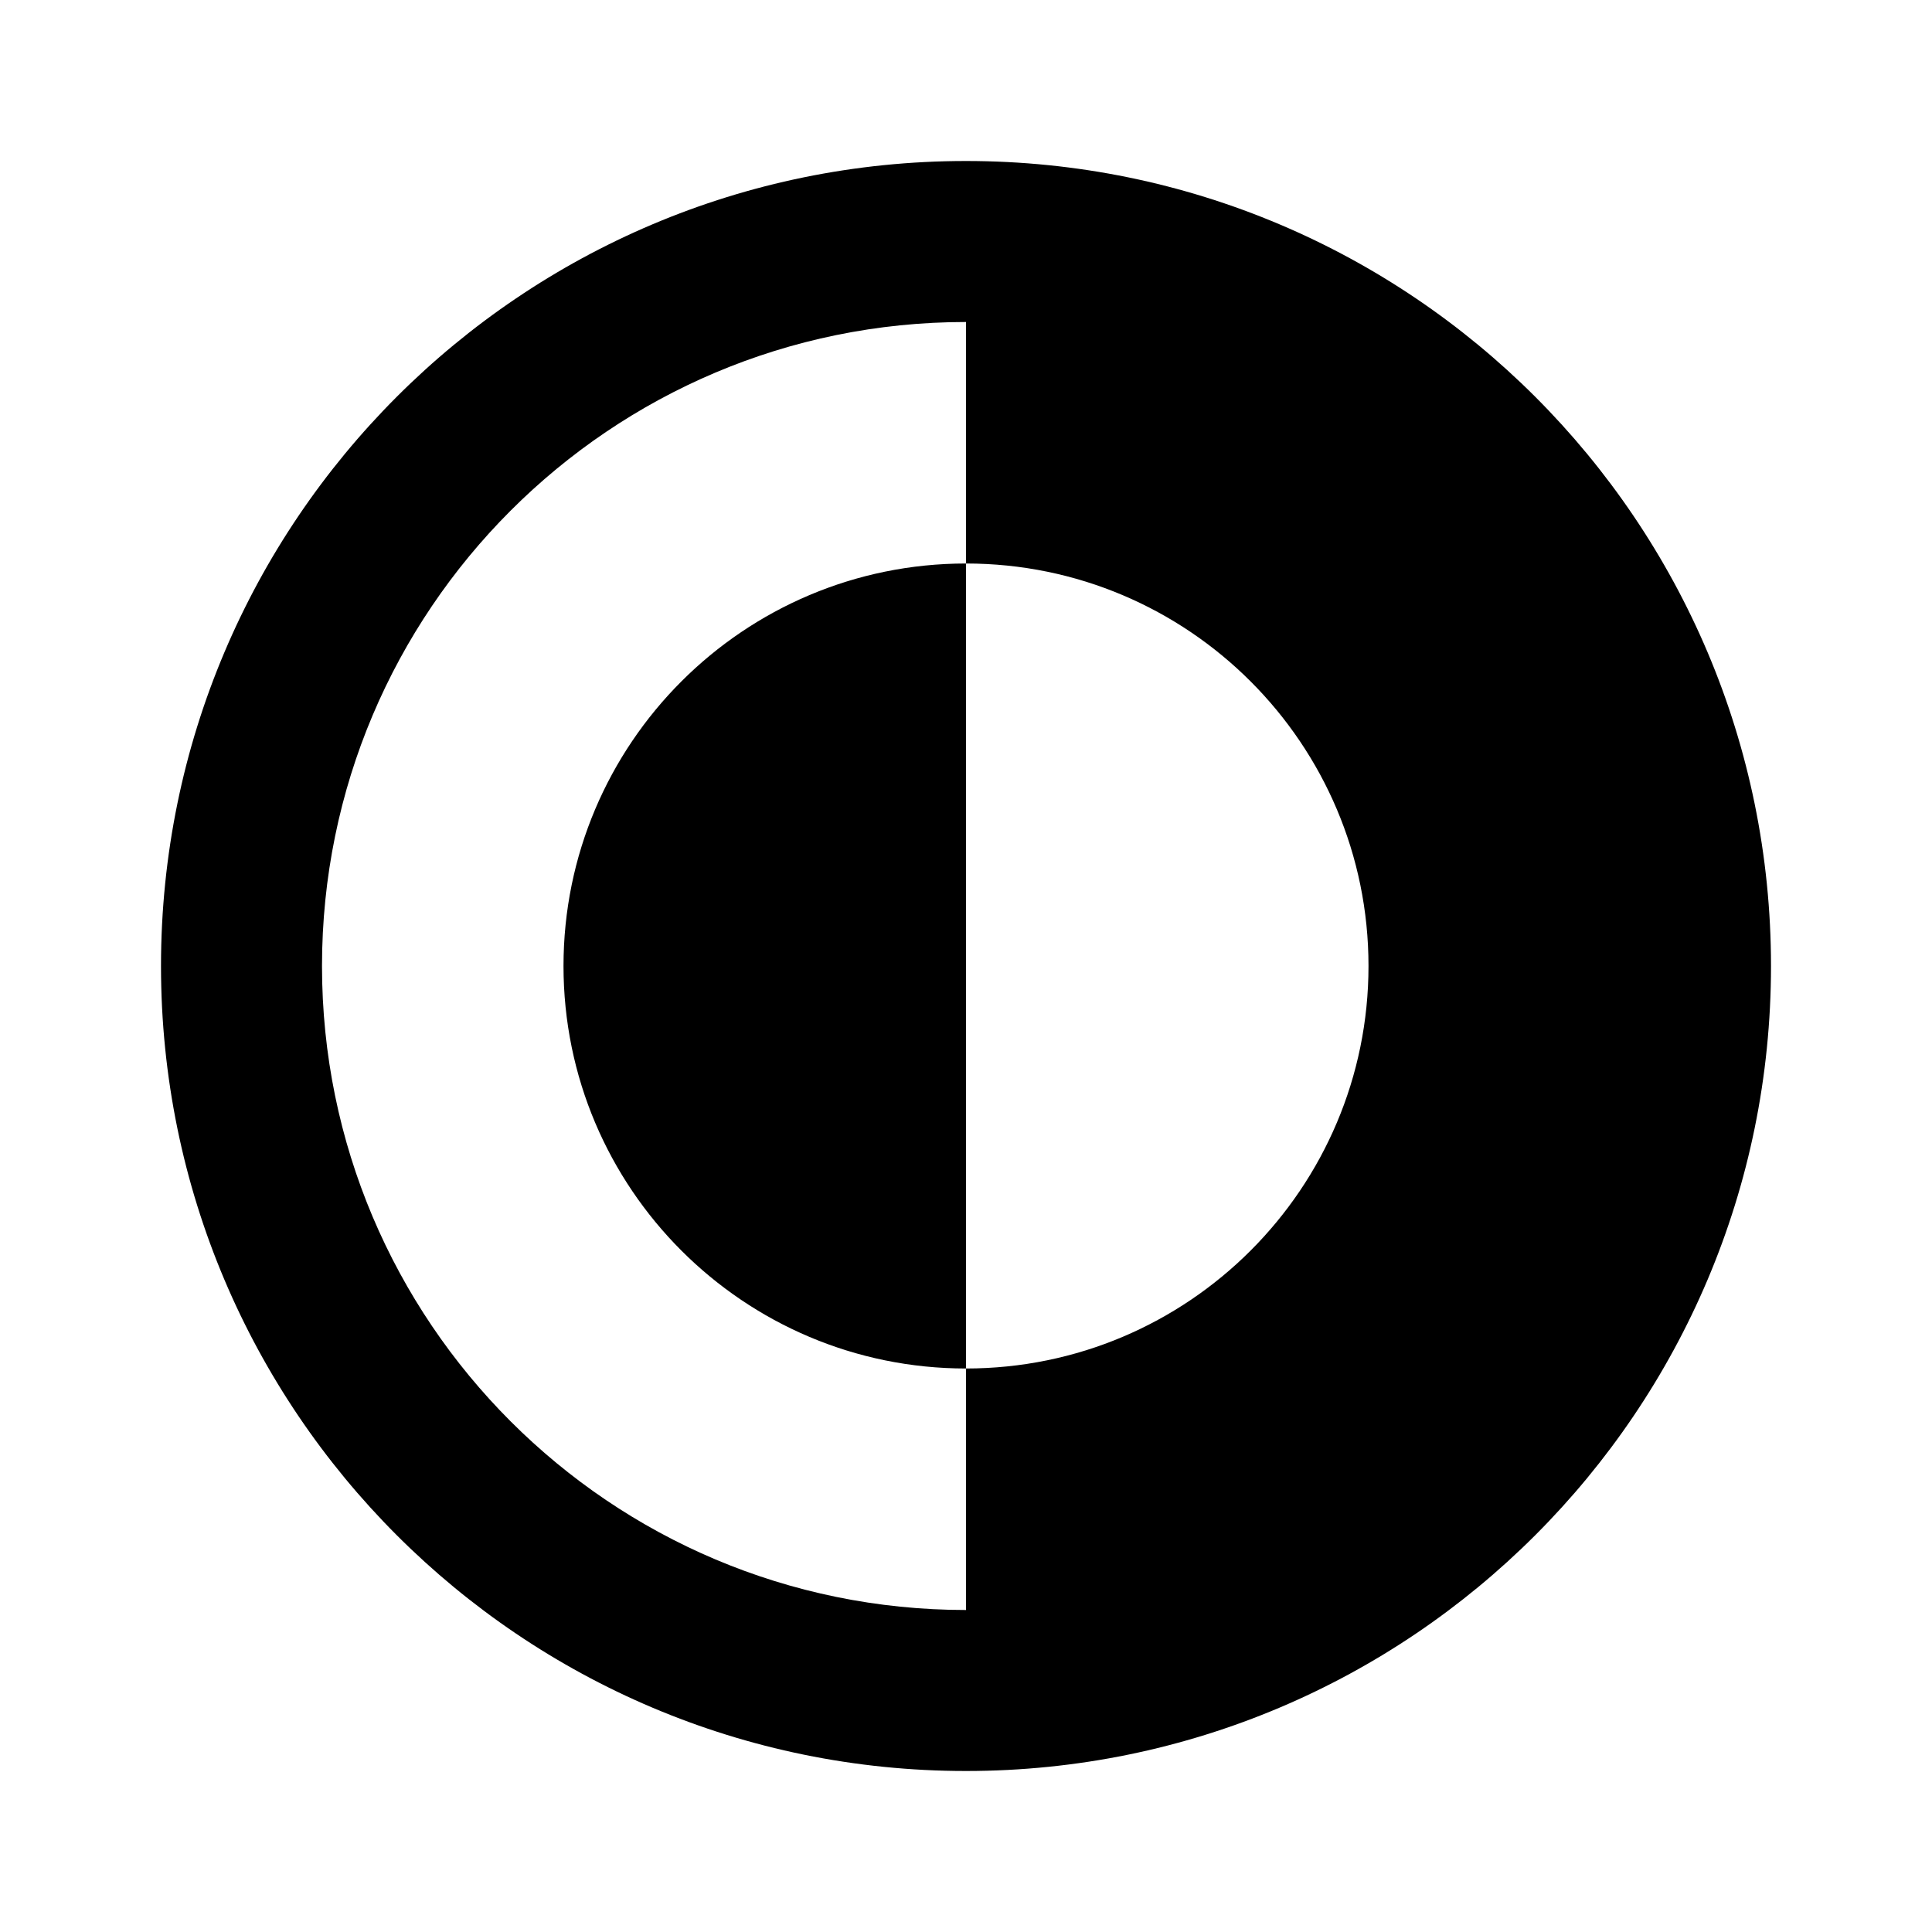 <svg xmlns="http://www.w3.org/2000/svg" width="24" height="24" viewBox="0 0 24 24" fill="none">
<path fill-rule="evenodd" clip-rule="evenodd" d="M12 22C17.523 22 22 17.523 22 12C22 6.477 17.523 2 12 2C6.477 2 2 6.477 2 12C2 17.523 6.477 22 12 22ZM12 17V20C7.582 20 4 16.418 4 12C4 7.582 7.582 4 12 4V7C14.761 7 17 9.239 17 12C17 14.761 14.761 17 12 17V7C9.239 7 7 9.239 7 12C7 14.761 9.239 17 12 17Z" fill="currentColor"/>
</svg>